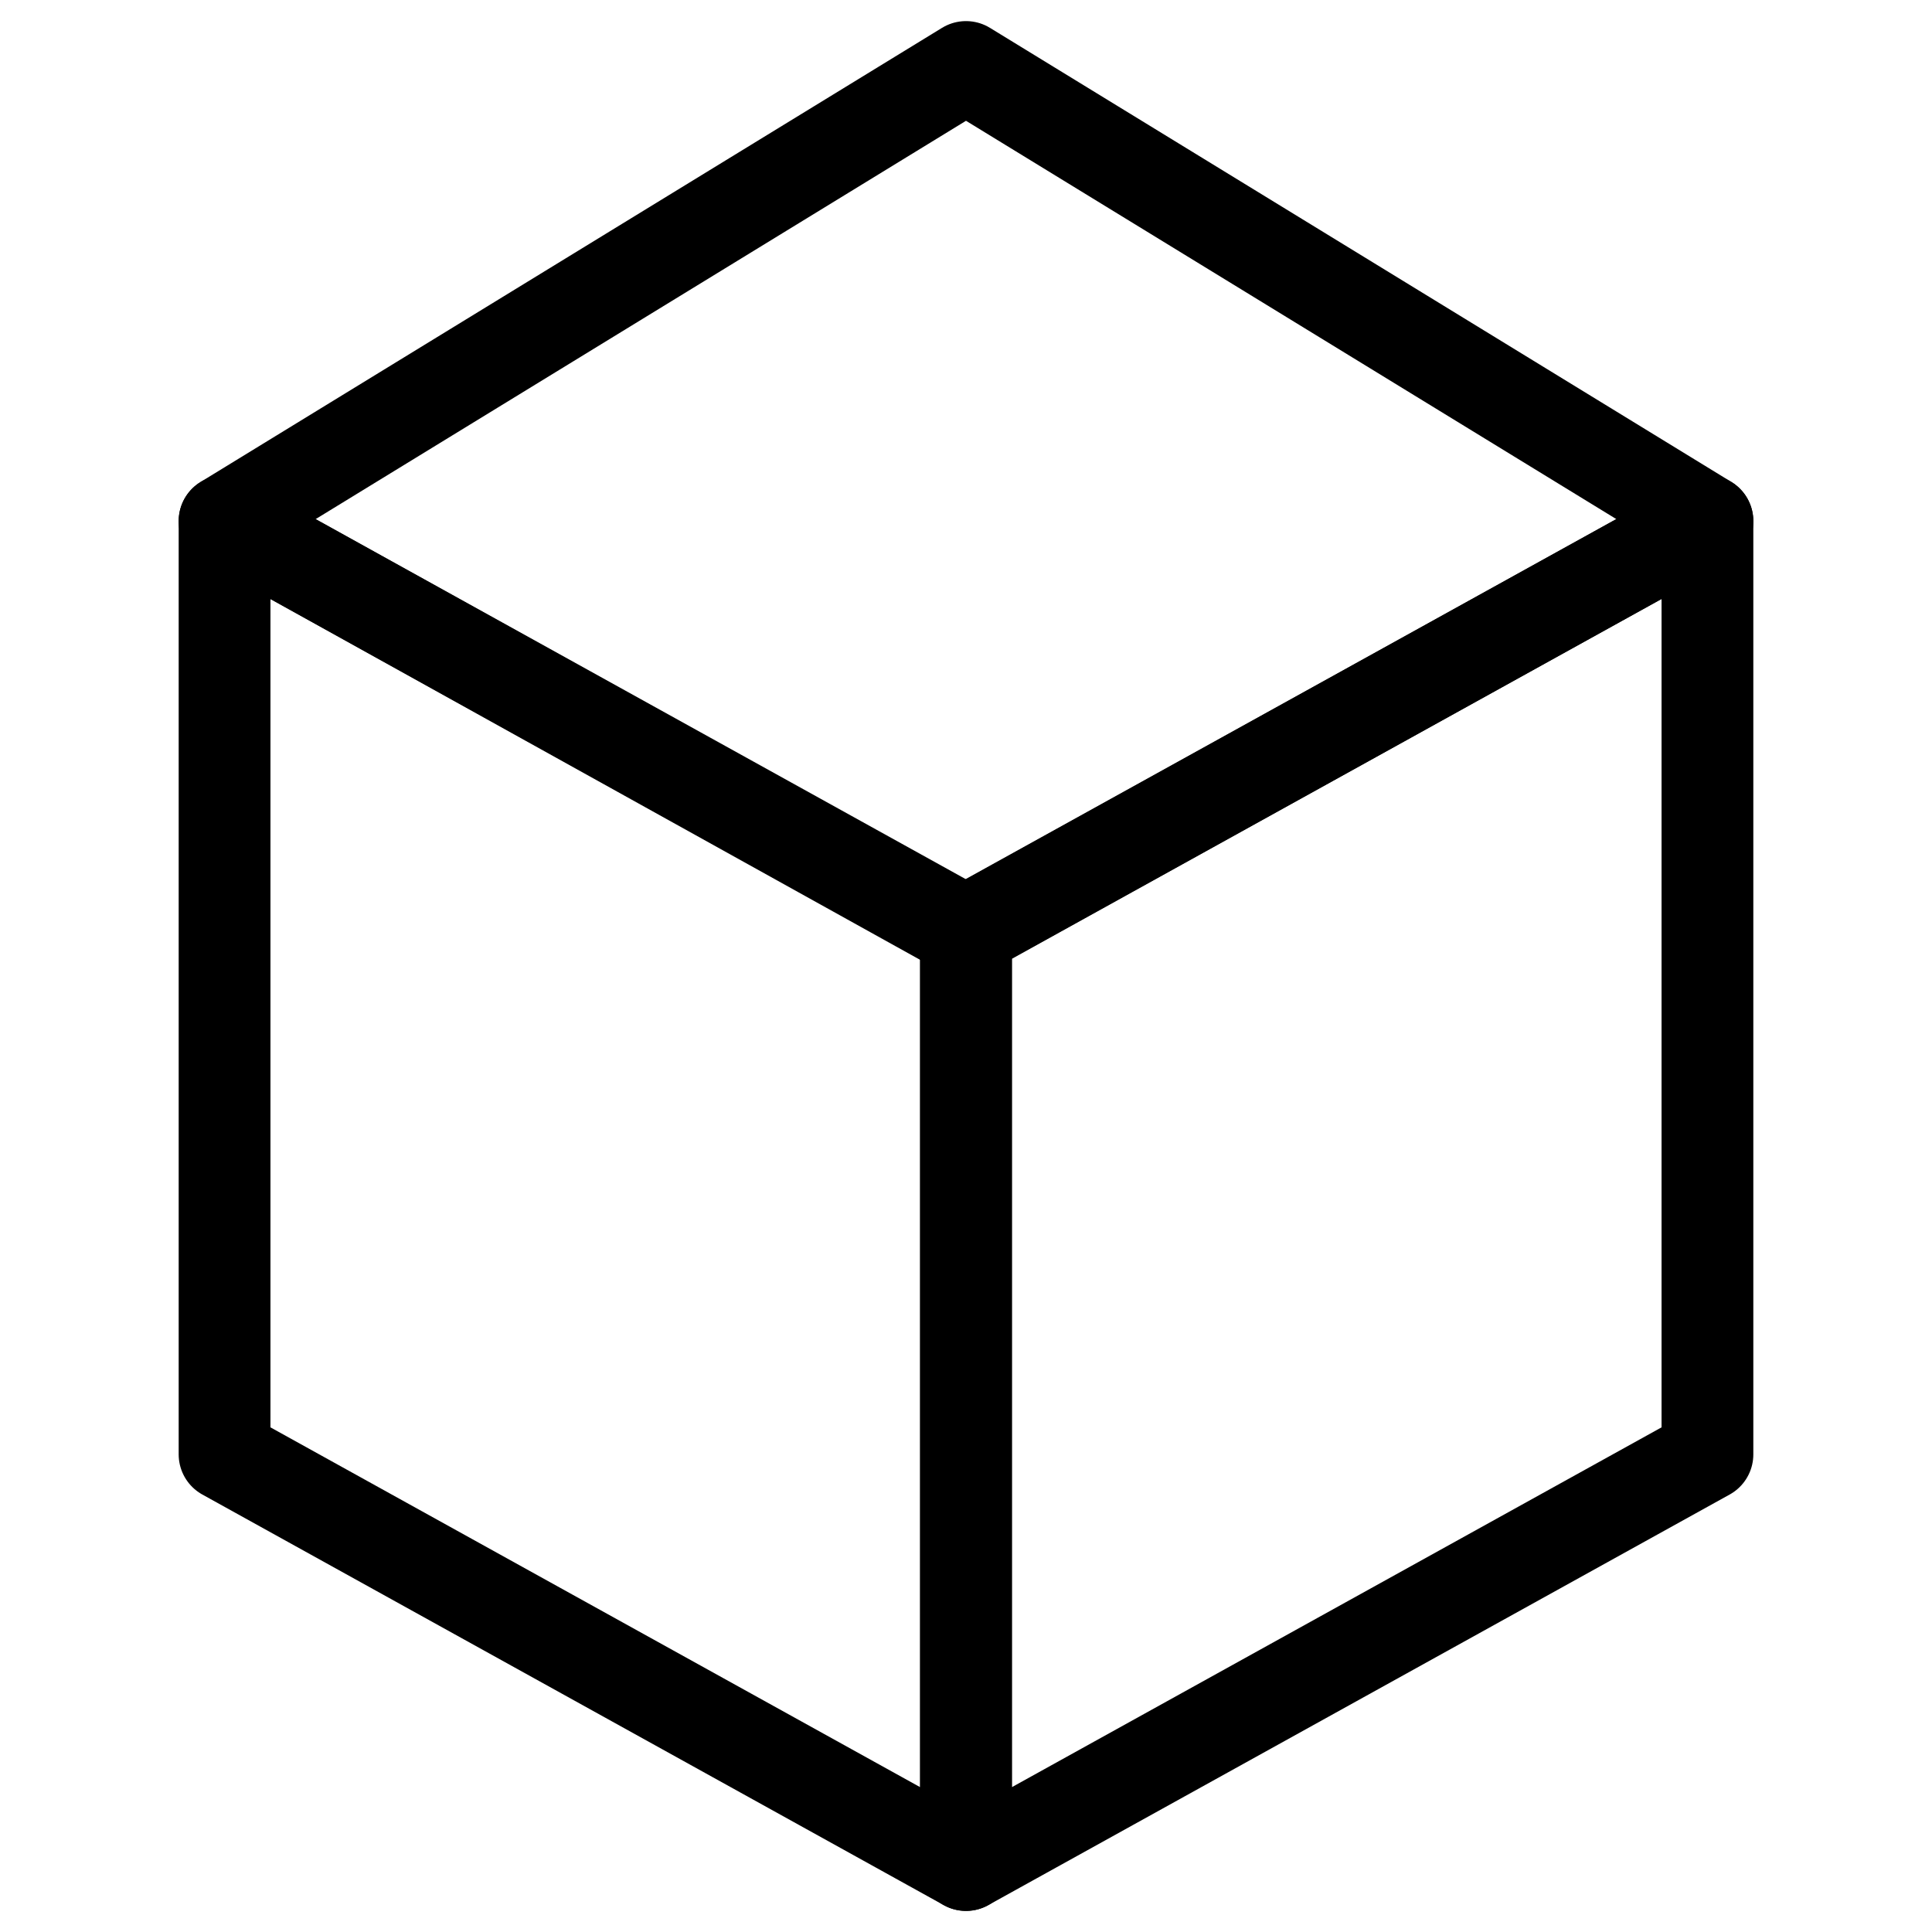 <svg enable-background="new 0 0 800 800" height="800" viewBox="0 0 800 800" width="800" xmlns="http://www.w3.org/2000/svg"><g style="fill:none;stroke:#000;stroke-width:38;stroke-linecap:round;stroke-linejoin:round;stroke-miterlimit:10"><path d="m400 772.264v-386.45l307.015-170.038v386.453z"/><path d="m92.985 602.229v-386.454l307.015 170.038v386.45z"/><path d="m707.016 215.775-307.56 170.19-306.471-170.19 307.015-188.039z"/></g></svg>